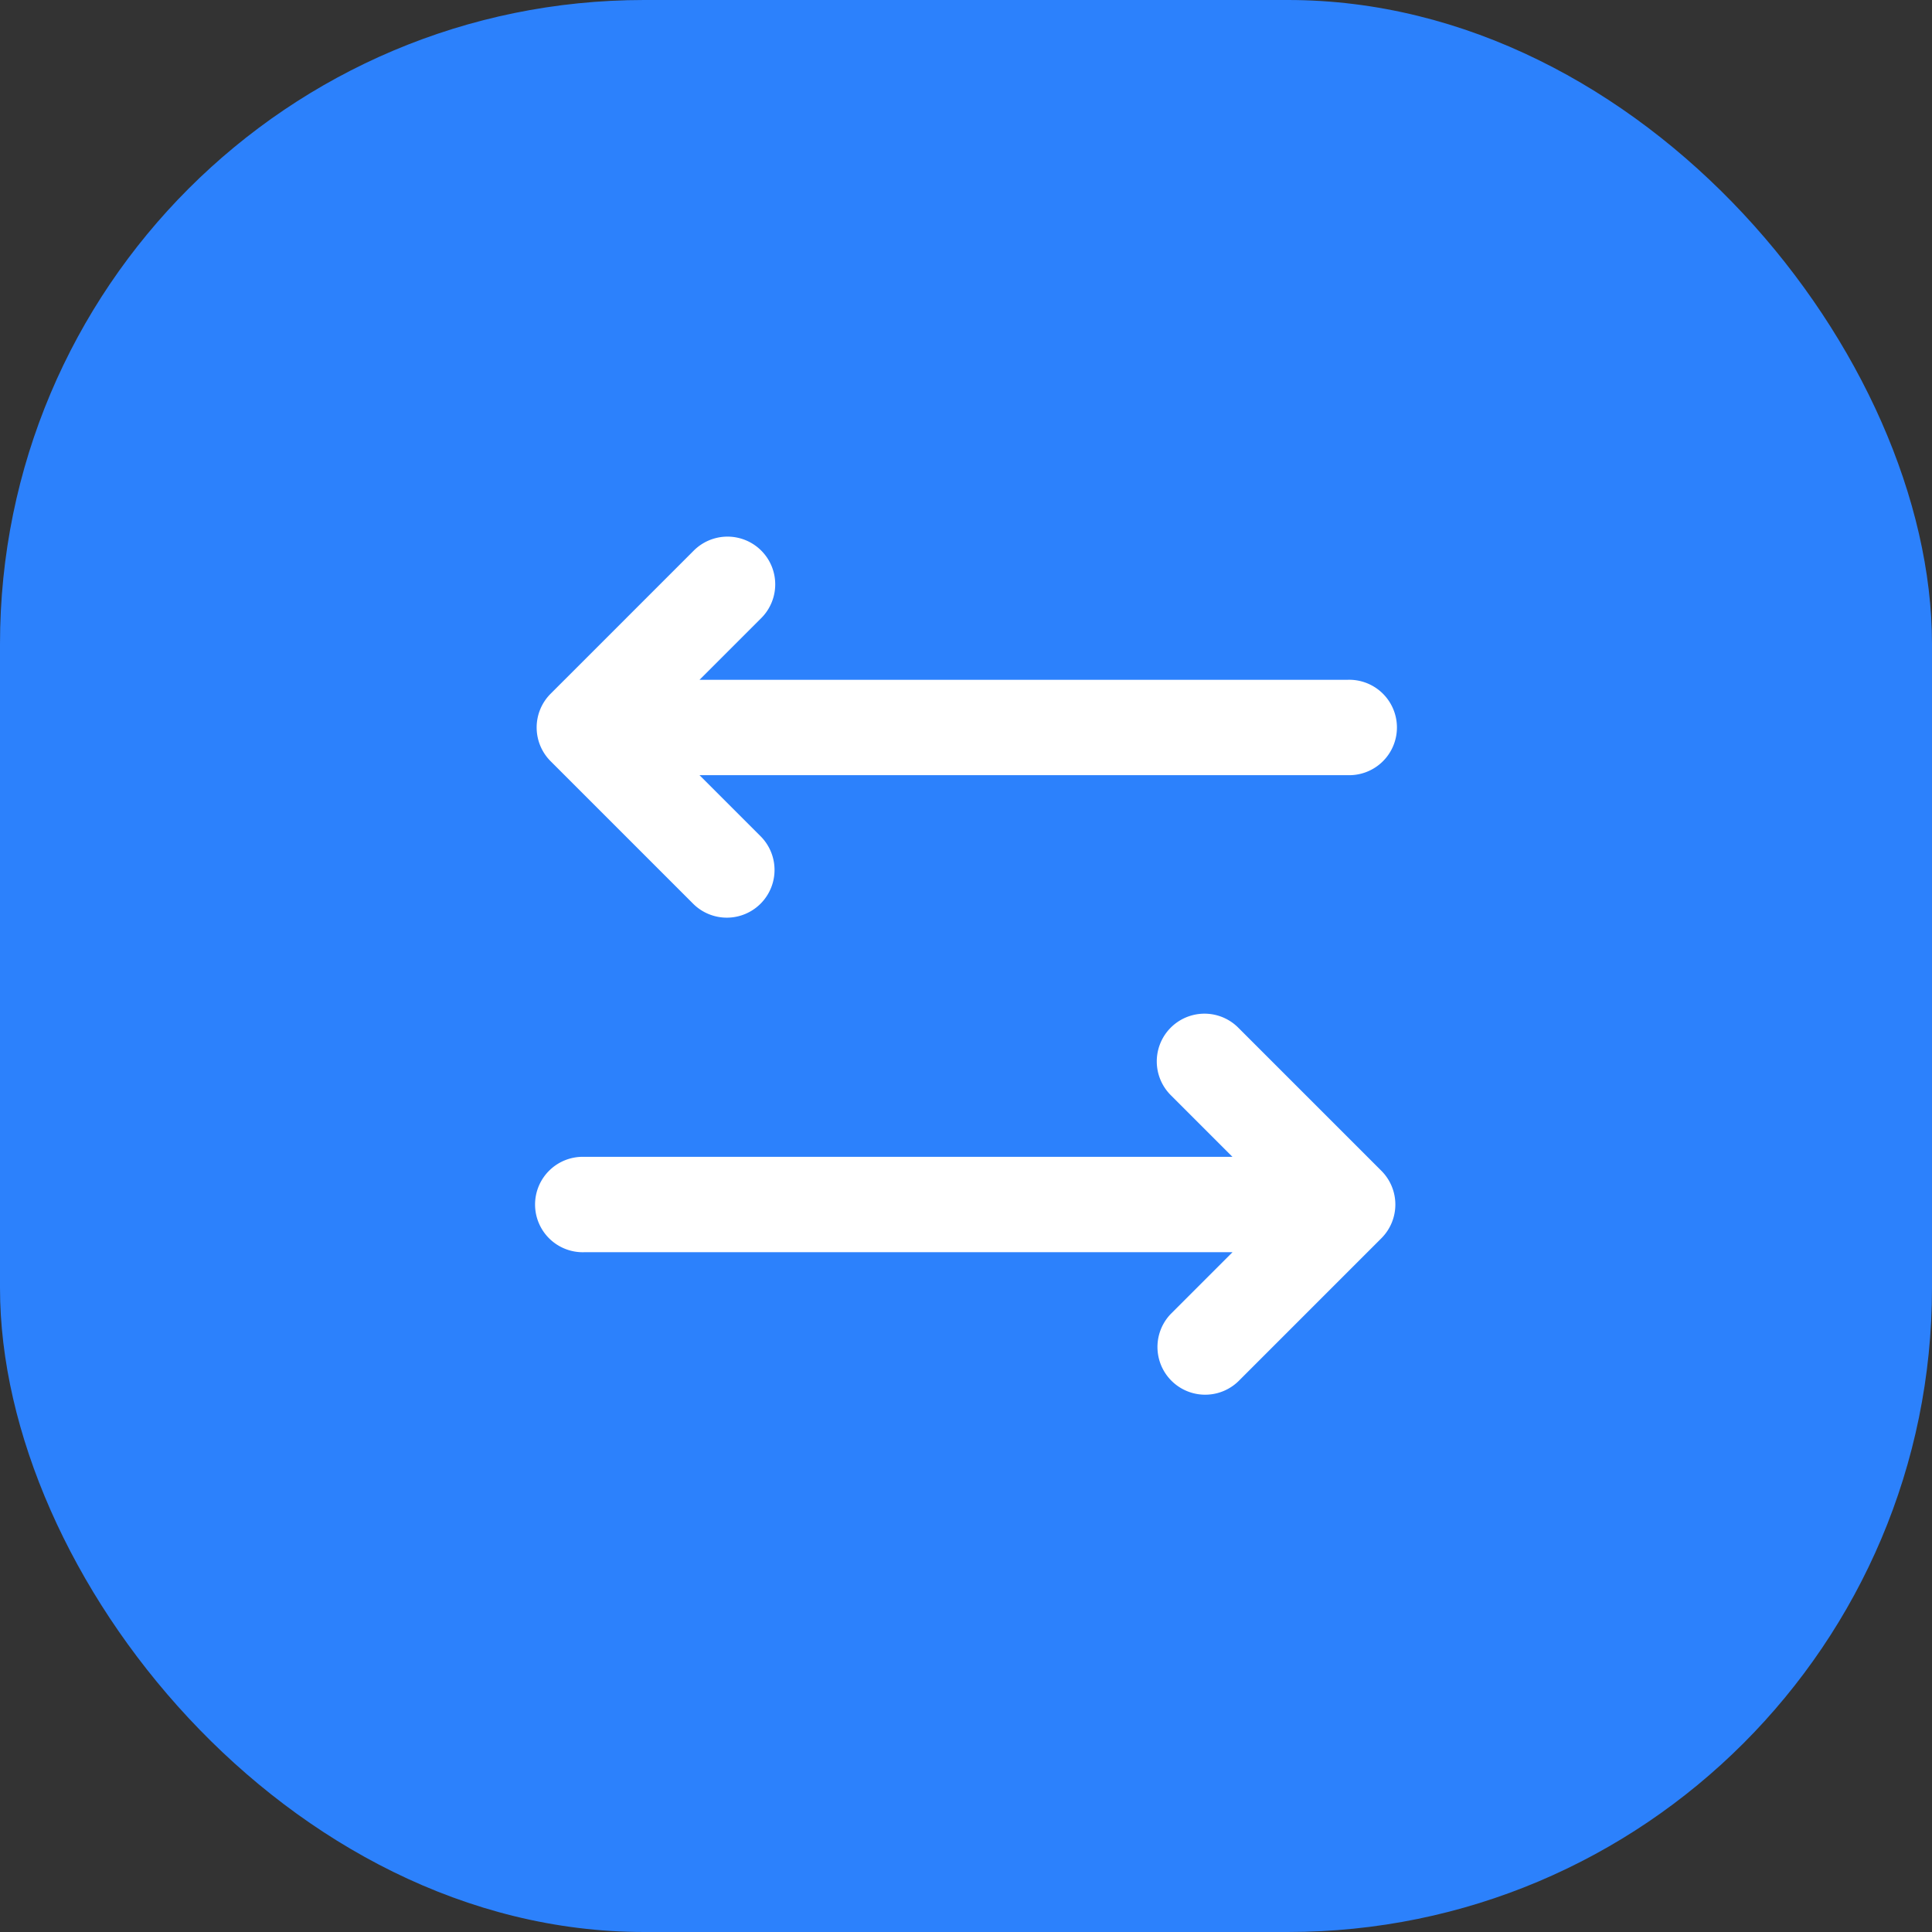 <svg width="36" height="36" viewBox="0 0 36 36" fill="none" xmlns="http://www.w3.org/2000/svg">
  <rect x="0" y="0" width="36" height="36" fill="#333333" stroke="none"/>
  <rect width="36" height="36" rx="12" fill="#2C81FC"/>
  <path d="M25.111 14.444a.889.889 0 1 0 0-1.777H13.035l1.15-1.15a.889.889 0 0 0-1.258-1.257l-2.667 2.667a.889.889 0 0 0 0 1.257l2.667 2.667a.889.889 0 0 0 1.257-1.257l-1.15-1.15h12.077ZM10.889 23.333a.889.889 0 1 1 0-1.777h12.076l-1.15-1.15a.889.889 0 0 1 1.258-1.257l2.667 2.667a.889.889 0 0 1 0 1.257l-2.667 2.667a.889.889 0 0 1-1.257-1.257l1.15-1.15H10.888Z" fill="#FFF"/>
</svg>
